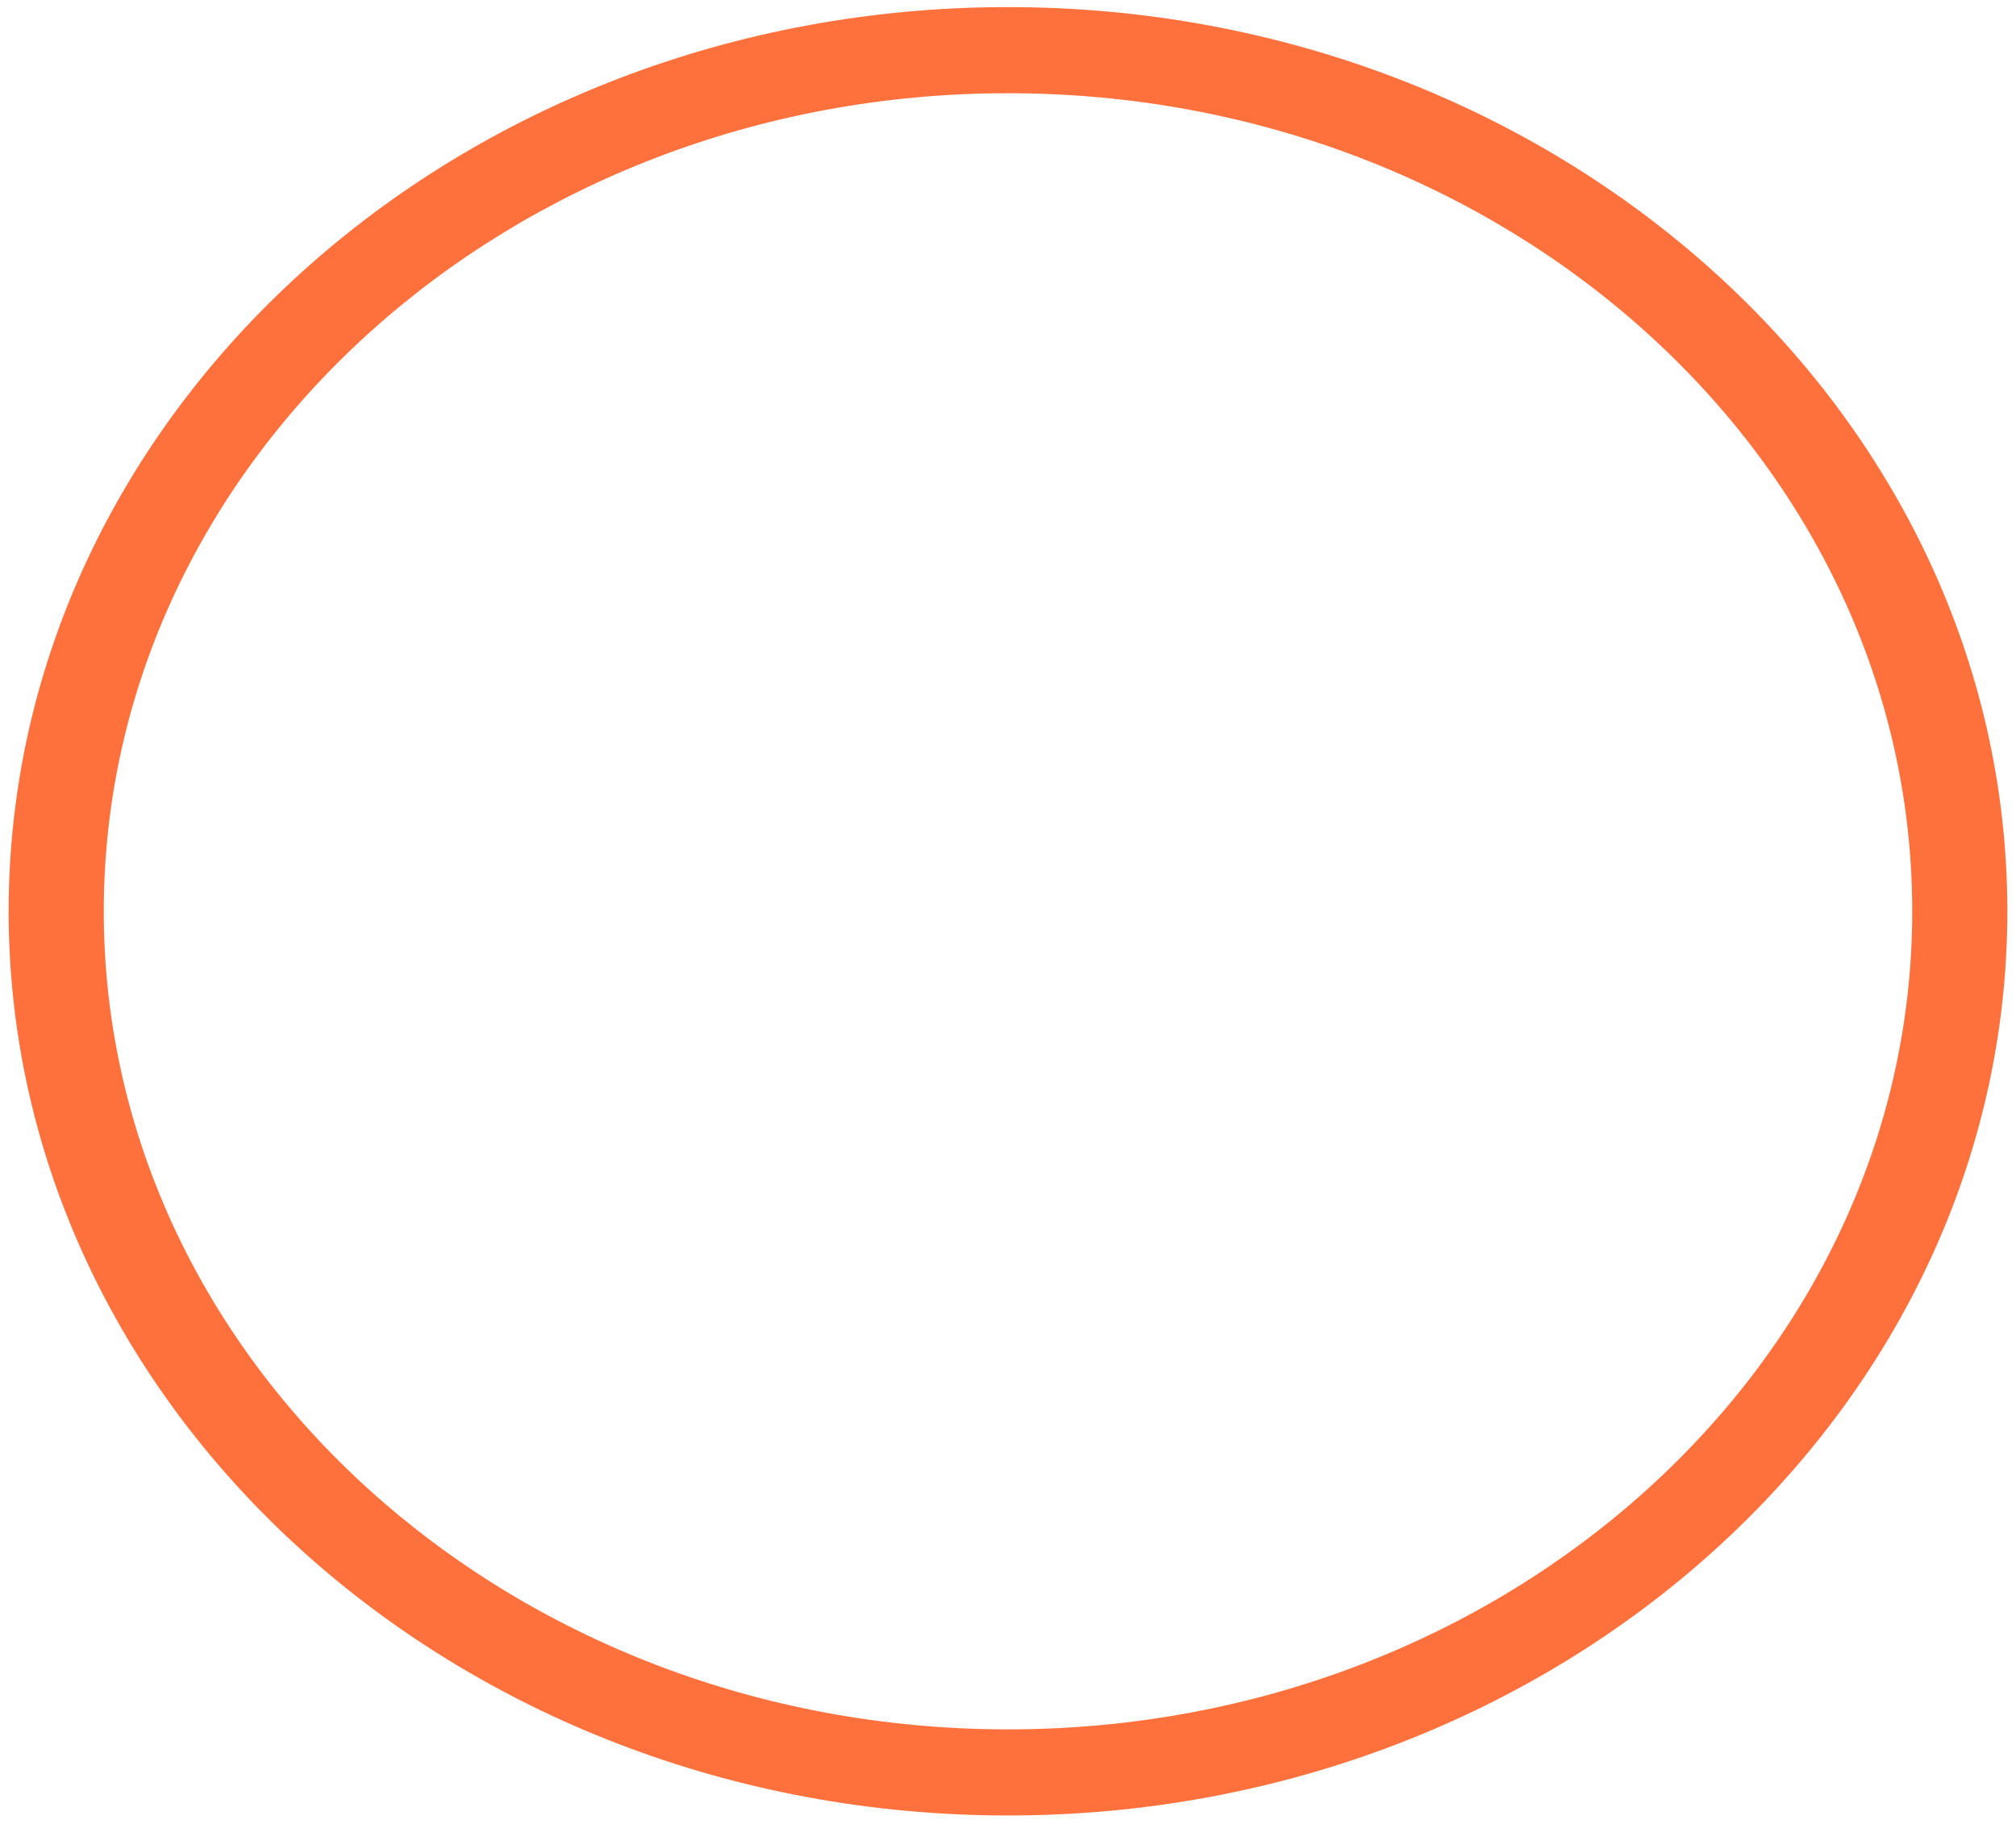 ﻿<?xml version="1.0" encoding="utf-8"?>
<svg version="1.1" xmlns:xlink="http://www.w3.org/1999/xlink" width="21px" height="19px" xmlns="http://www.w3.org/2000/svg">
  <g transform="matrix(1 0 0 1 -124 -1258 )">
    <path d="M 20.91 9.493  C 20.91 14.686  16.24 18.912  10.5 18.912  C 4.76 18.912  0.09 14.686  0.09 9.493  C 0.09 4.299  4.76 0.074  10.5 0.074  C 16.24 0.074  20.91 4.299  20.91 9.493  Z M 19.919 9.493  C 19.919 4.794  15.694 0.971  10.5 0.971  C 5.306 0.971  1.081 4.794  1.081 9.493  C 1.081 14.192  5.306 18.015  10.5 18.015  C 15.694 18.015  19.919 14.192  19.919 9.493  Z " fill-rule="nonzero" fill="#ff713c" stroke="none" transform="matrix(1 0 0 1 124 1258 )" />
  </g>
</svg>